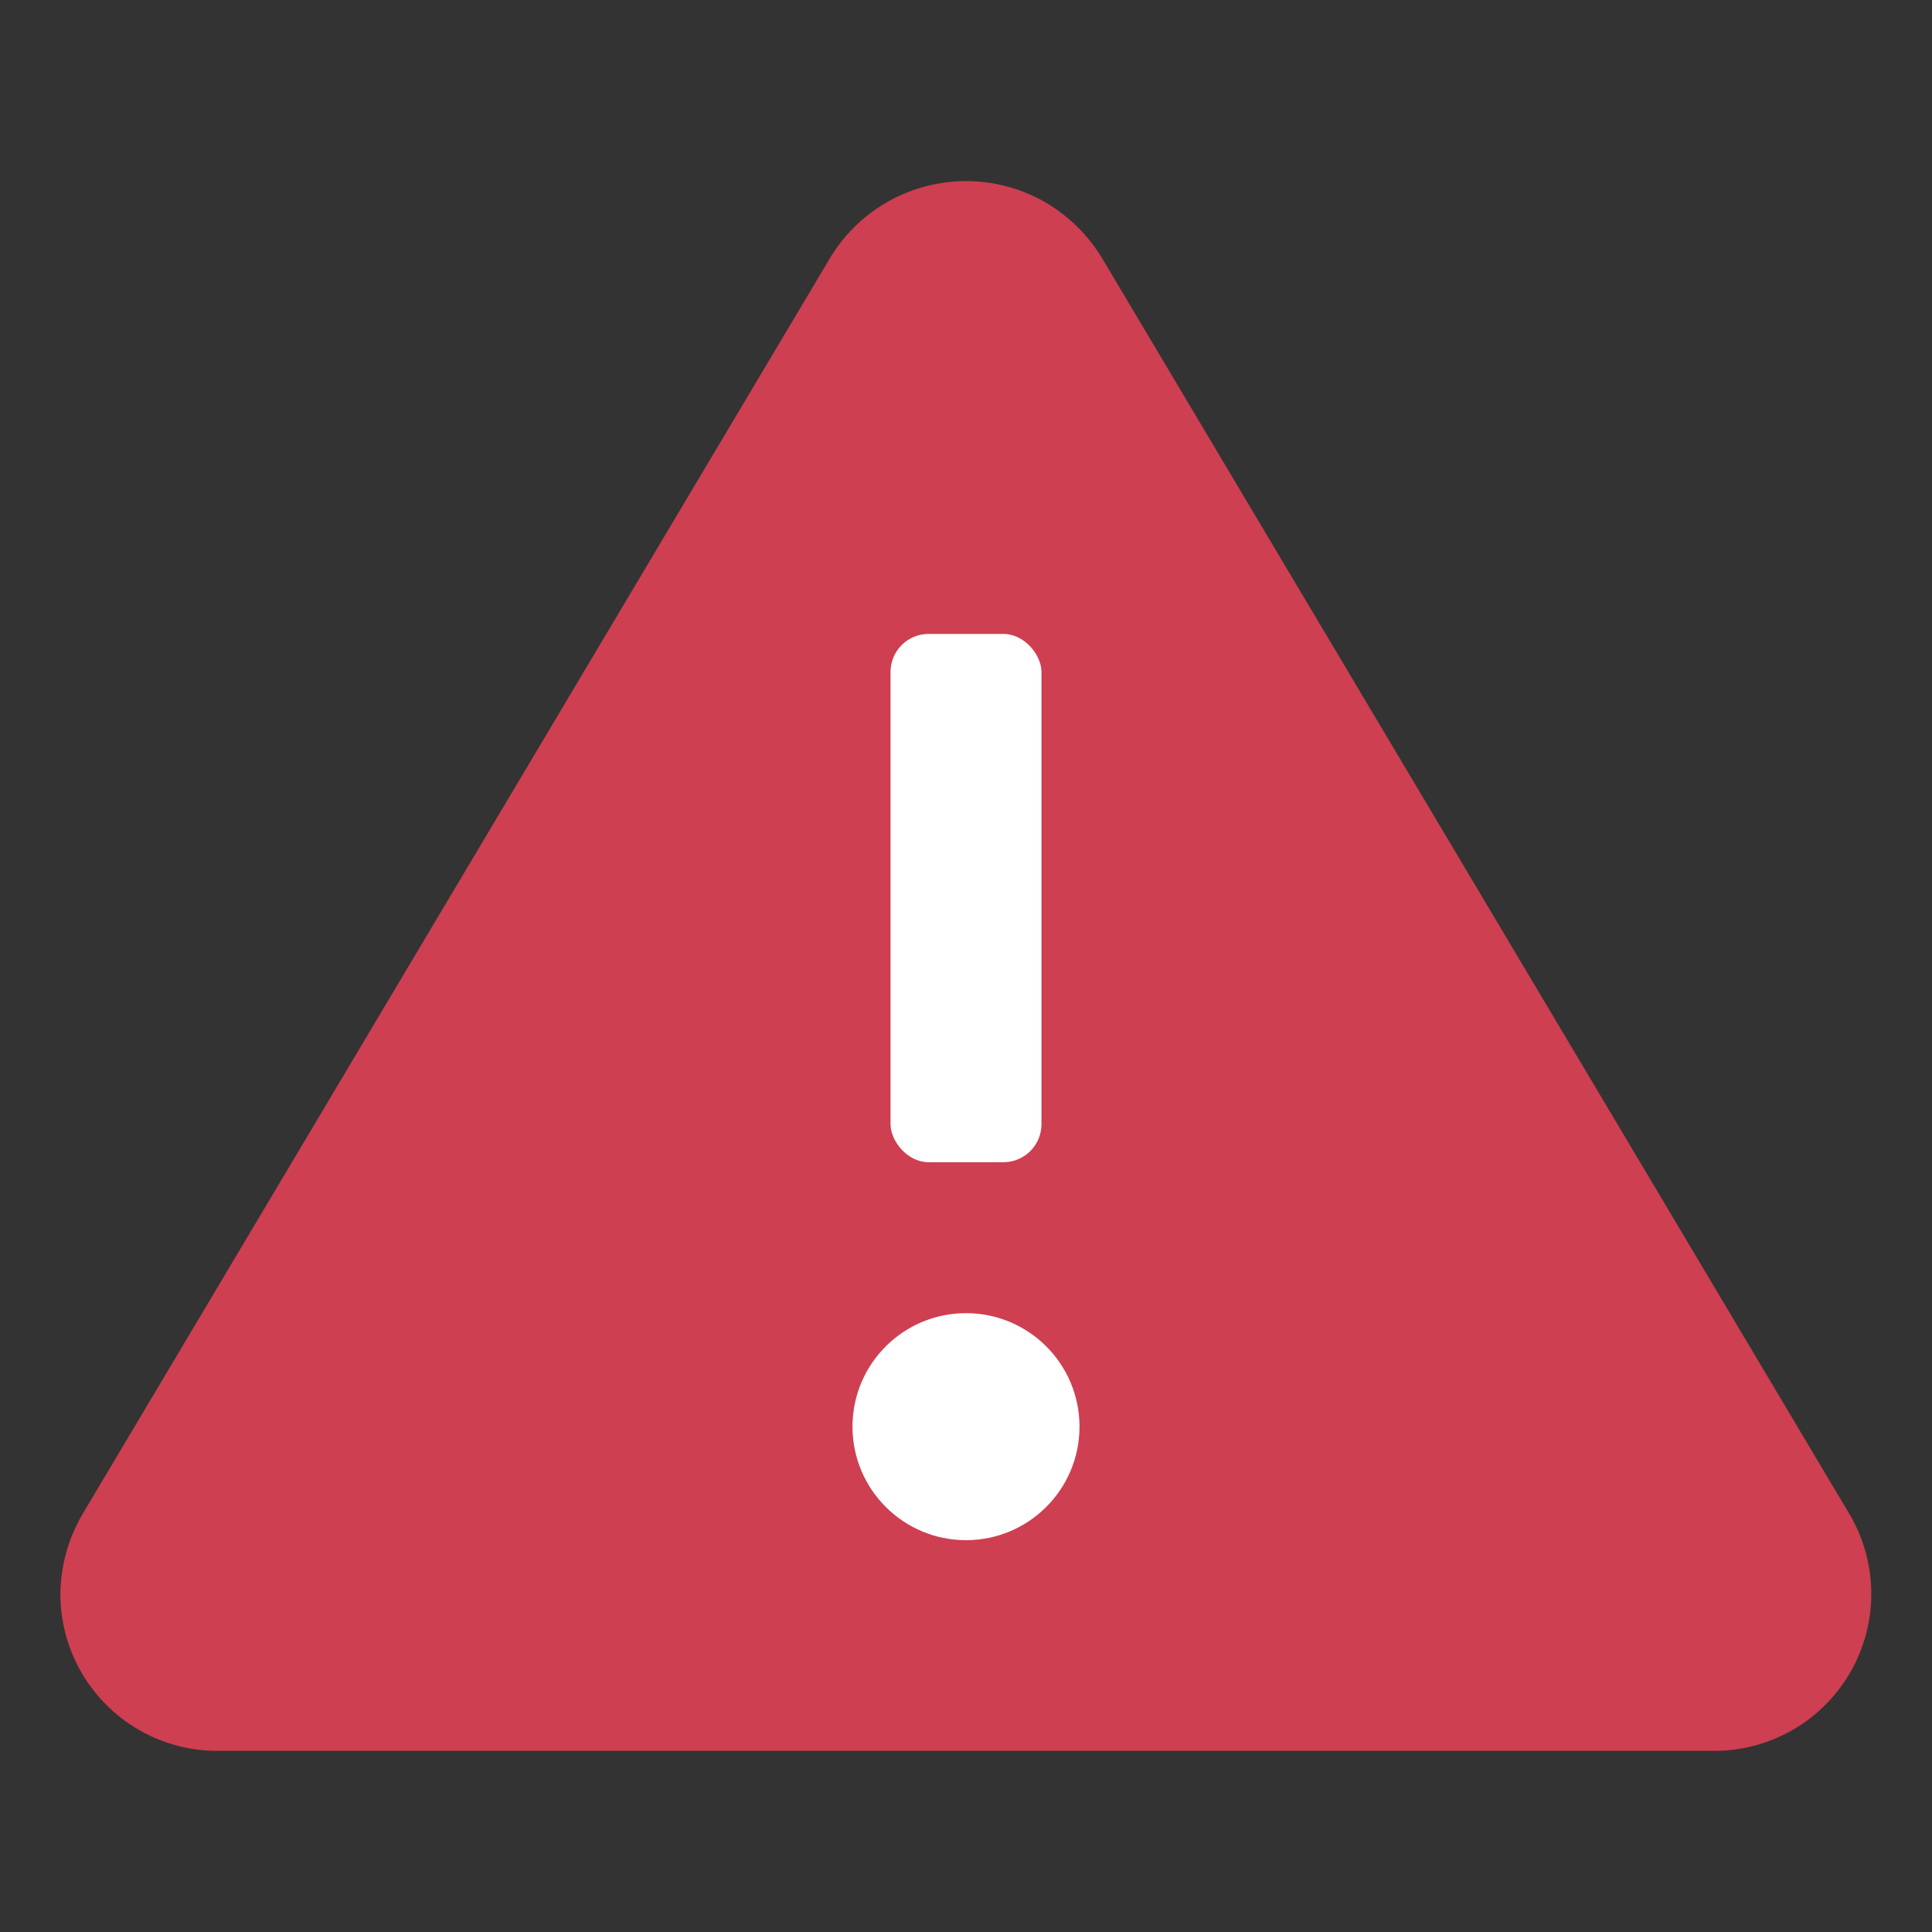 <svg data-name="Laag 1" xmlns="http://www.w3.org/2000/svg" viewBox="0 0 32 32"><rect x="0" y="0" width="32" height="32" fill="#333333" stroke="none"/><path fill="none" d="M0 0h32v32H0z"/><path d="M18.25 4.27l12.39 20.82A2.6 2.6 0 0 1 28.39 29H3.61A2.6 2.6 0 0 1 1 26.41a2.67 2.67 0 0 1 .36-1.32L13.75 4.27a2.63 2.63 0 0 1 3.58-.91 2.67 2.67 0 0 1 .92.91z" fill="#ce3f51"/><g fill="#fff"><rect x="14.75" y="10.5" width="2.5" height="8.75" rx=".63"/><circle cx="16" cy="23.63" r="1.88"/></g></svg>
